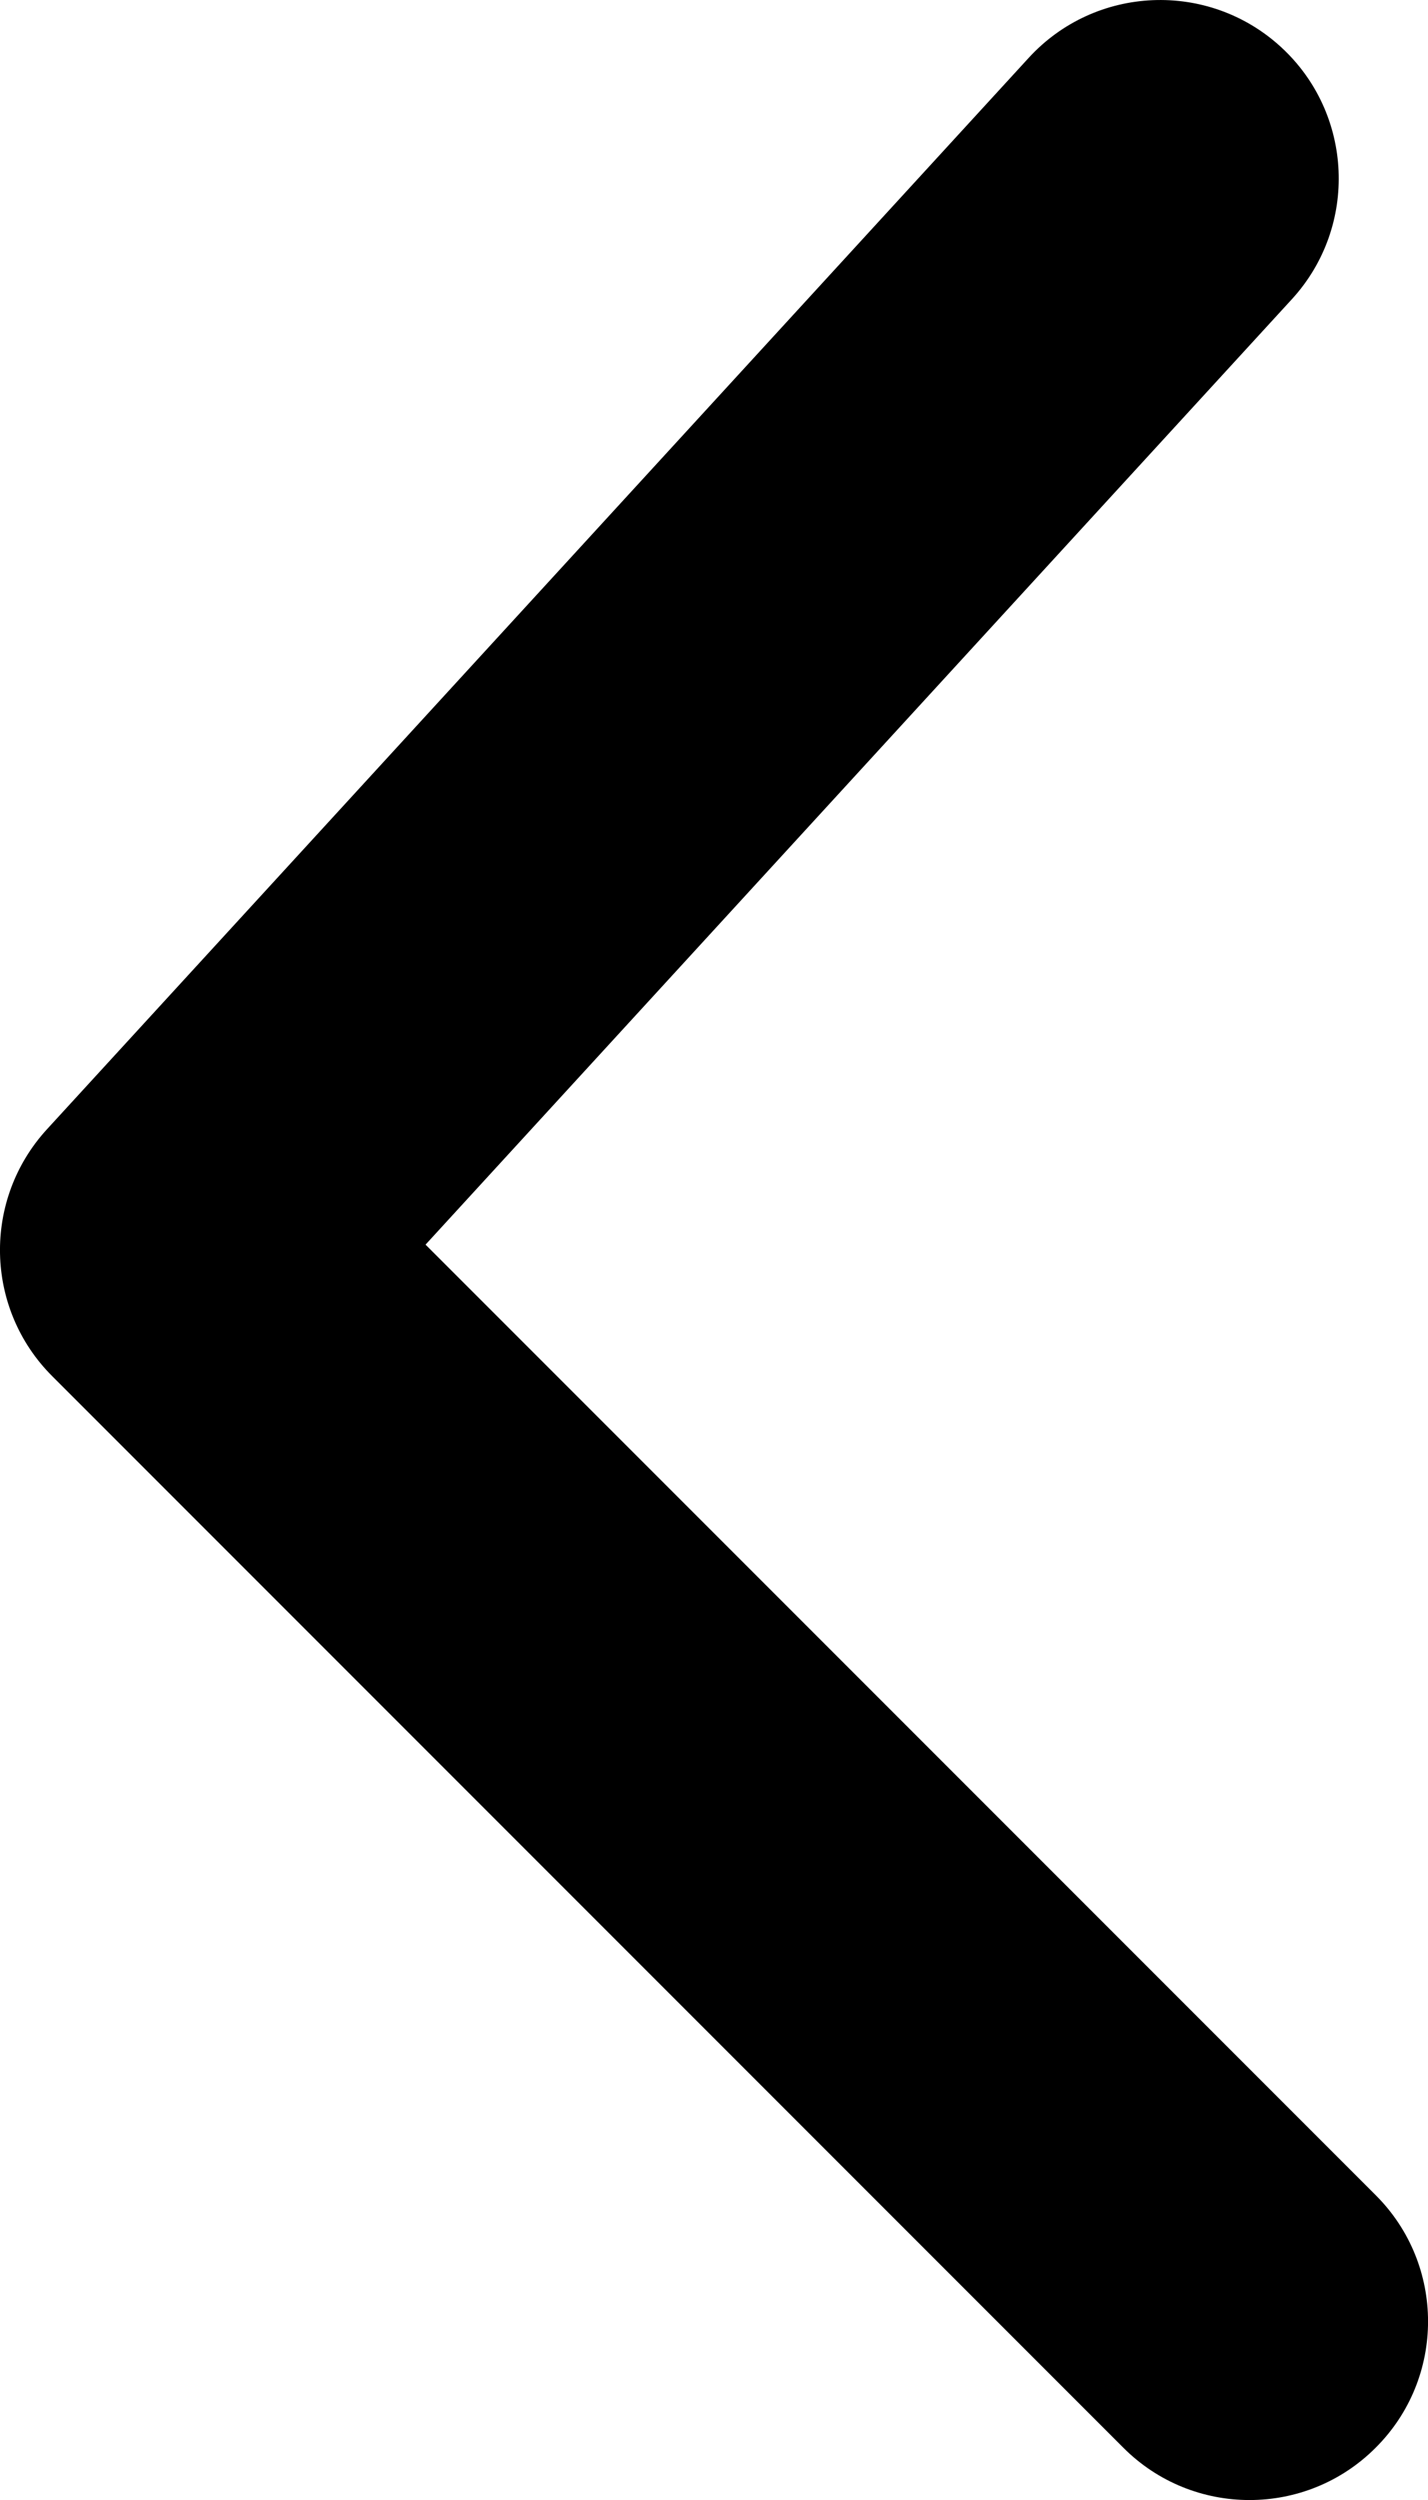 <svg width="8" height="14" viewBox="0 0 8 14" fill="none" xmlns="http://www.w3.org/2000/svg">
<path d="M7.707 12.293C8.098 12.683 8.098 13.317 7.707 13.707C7.317 14.098 6.683 14.098 6.293 13.707L0.293 7.707C-0.086 7.329 -0.099 6.719 0.263 6.324L5.763 0.324C6.136 -0.083 6.769 -0.11 7.176 0.263C7.583 0.636 7.61 1.269 7.237 1.676L2.384 6.97L7.707 12.293Z" fill="black"/>
</svg>
